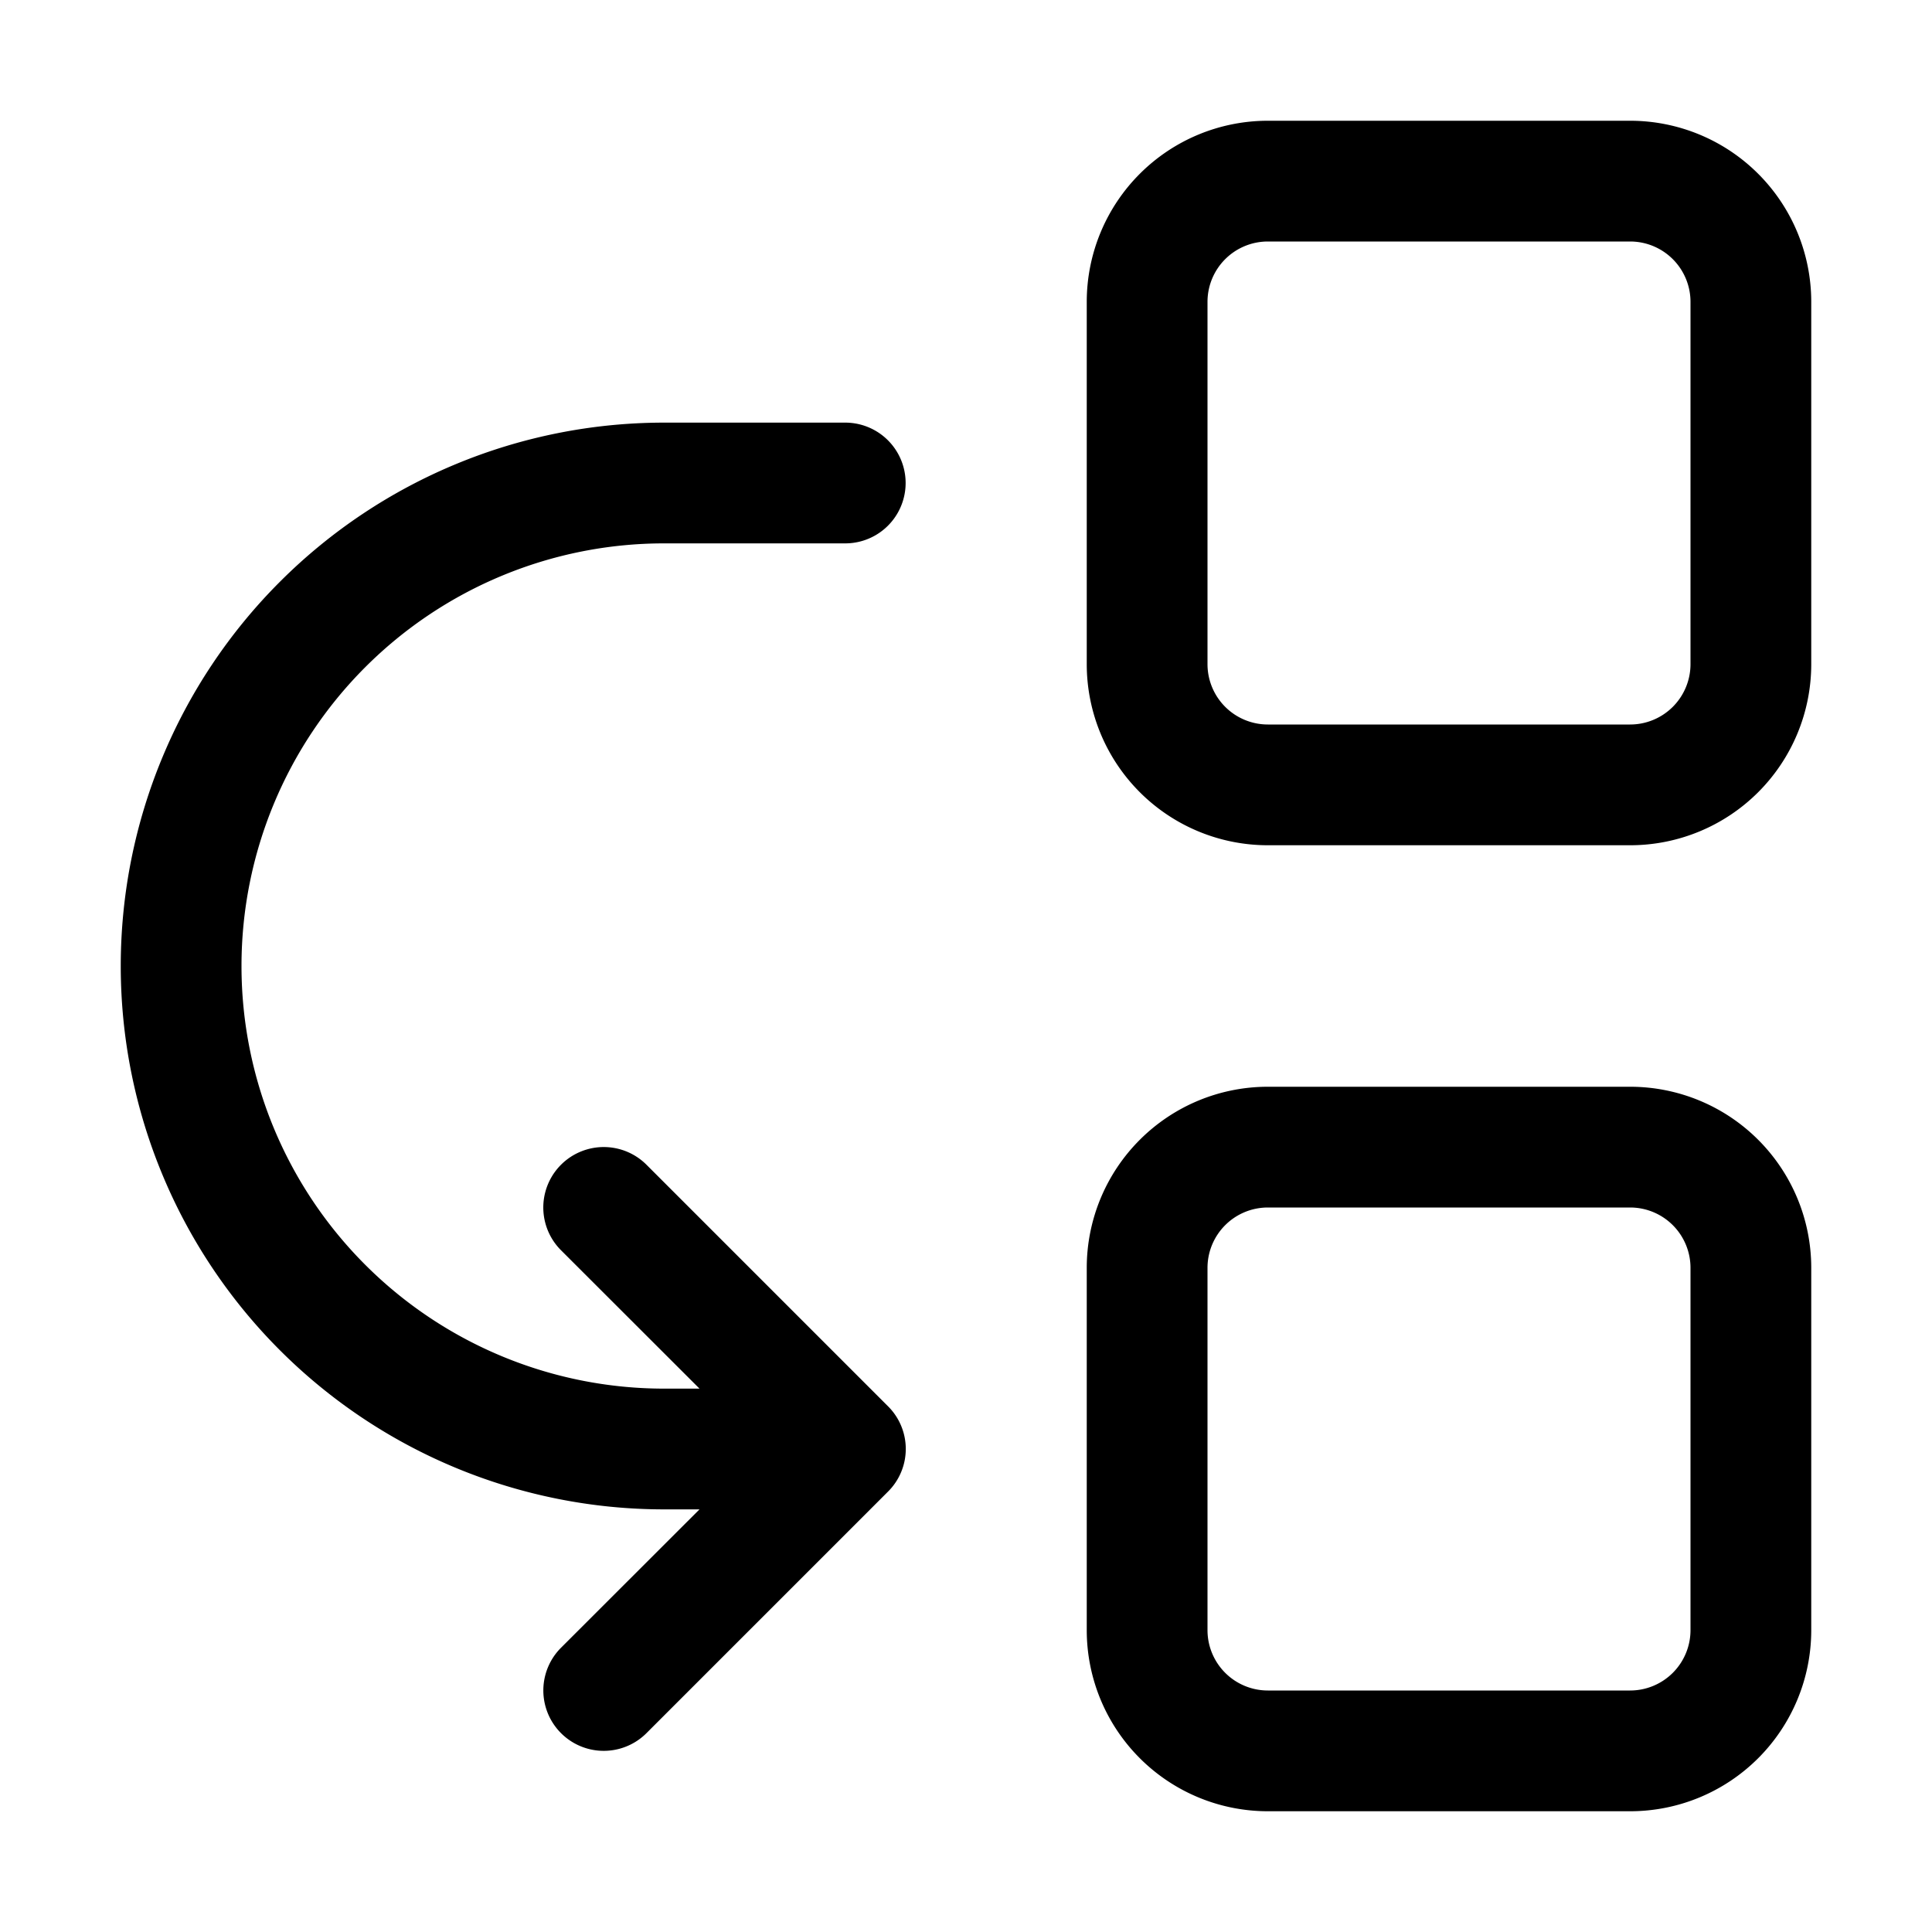 <svg xmlns="http://www.w3.org/2000/svg" fill="none" viewBox="0 0 16 16">
  <path fill="currentColor" d="M13.5 9a1.5 1.5 0 0 1 1.5 1.5v3a1.5 1.5 0 0 1-1.5 1.5h-3A1.5 1.5 0 0 1 9 13.5v-3A1.5 1.5 0 0 1 10.5 9h3ZM7 3.5a.5.5 0 0 1 0 1H5.5a3.5 3.5 0 1 0 0 7h.293l-1.147-1.146a.5.5 0 1 1 .708-.708l2 2a.498.498 0 0 1 0 .707l-2 2a.5.5 0 1 1-.708-.707L5.793 12.5H5.5a4.5 4.5 0 1 1 0-9H7Zm3.5 6.5a.5.5 0 0 0-.5.5v3a.5.5 0 0 0 .5.5h3a.5.5 0 0 0 .5-.5v-3a.5.5 0 0 0-.5-.5h-3Zm3-9A1.5 1.5 0 0 1 15 2.5v3A1.5 1.5 0 0 1 13.5 7h-3A1.5 1.5 0 0 1 9 5.5v-3A1.5 1.5 0 0 1 10.5 1h3Zm-3 1a.5.5 0 0 0-.5.5v3a.5.5 0 0 0 .5.5h3a.5.5 0 0 0 .5-.5v-3a.5.5 0 0 0-.5-.5h-3Z"/>
</svg>